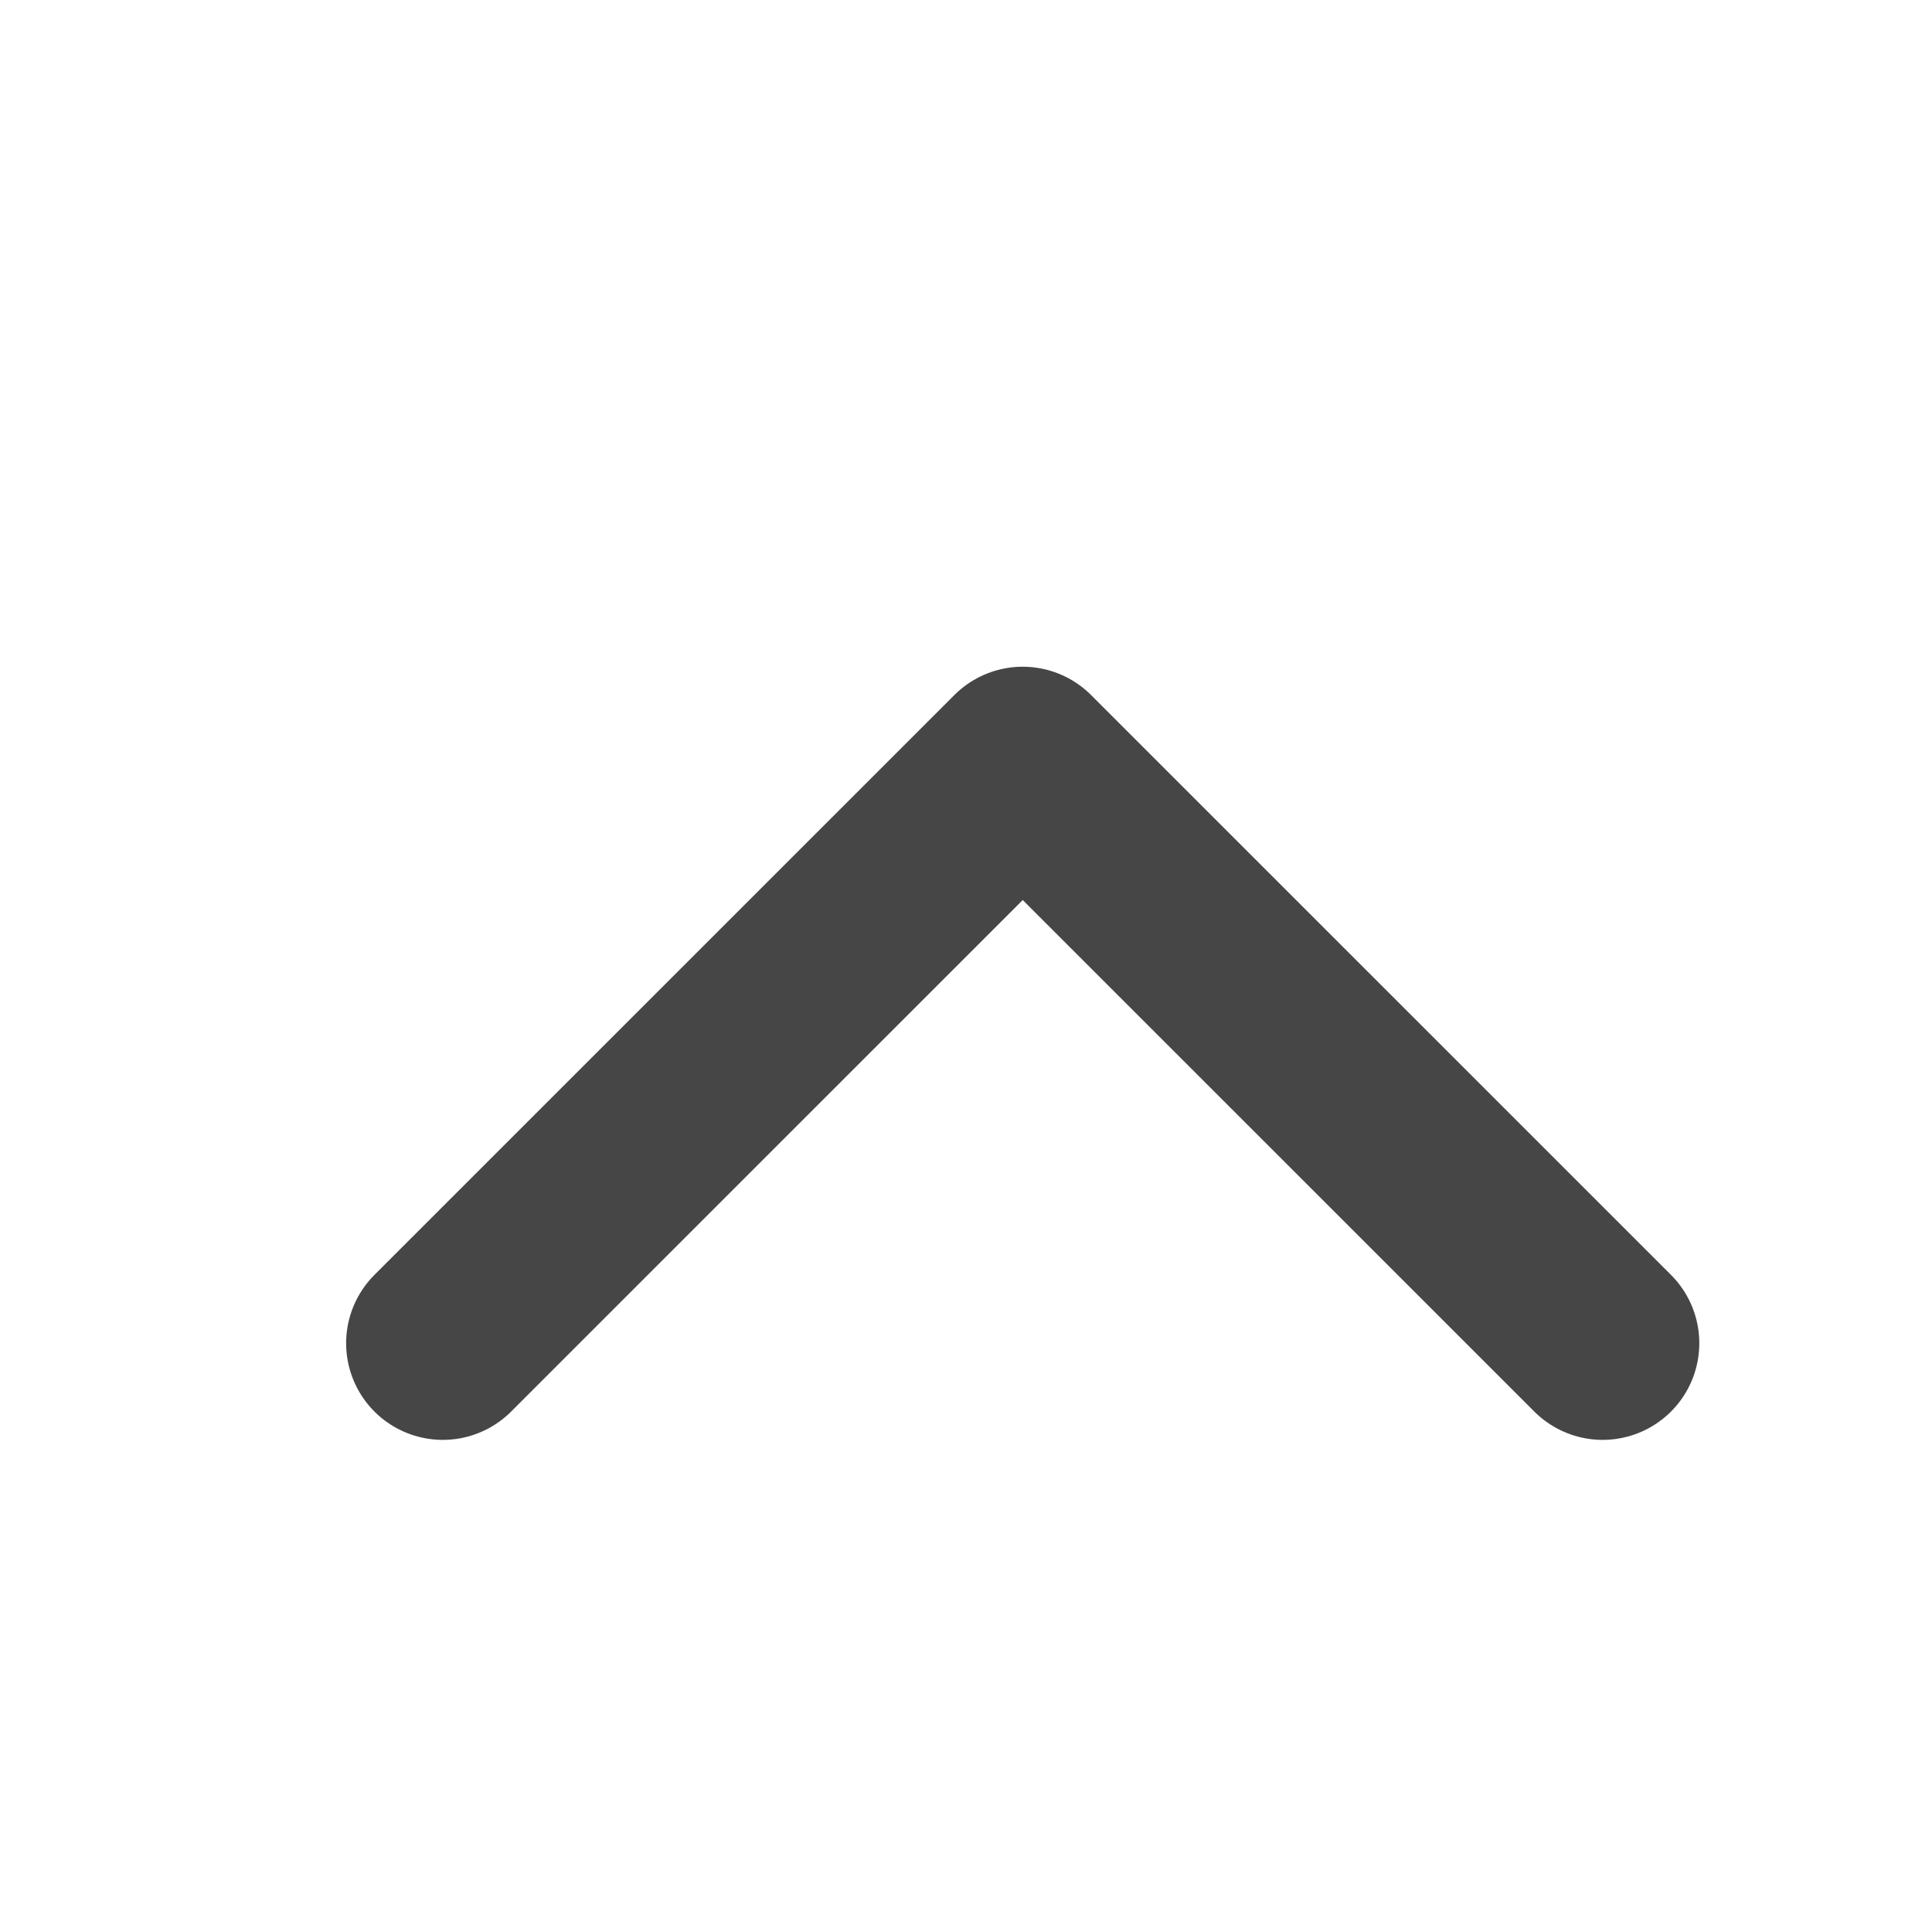 <?xml version="1.0" encoding="UTF-8" standalone="no"?>
<!-- Created with Inkscape (http://www.inkscape.org/) -->

<svg
   xmlns:dc="http://purl.org/dc/elements/1.1/"
   xmlns:cc="http://creativecommons.org/ns#"
   xmlns:rdf="http://www.w3.org/1999/02/22-rdf-syntax-ns#"
   xmlns:svg="http://www.w3.org/2000/svg"
   xmlns="http://www.w3.org/2000/svg"
   xmlns:sodipodi="http://sodipodi.sourceforge.net/DTD/sodipodi-0.dtd"
   xmlns:inkscape="http://www.inkscape.org/namespaces/inkscape"
   width="20.02"
   height="20.01"
   viewBox="0 0 5.297 5.294"
   version="1.1"
   id="svg2499"
   inkscape:version="0.92.3 (2405546, 2018-03-11)"
   sodipodi:docname="i_arrow_up_g.svg">
  <defs
     id="defs2493" />
  <sodipodi:namedview
     id="base"
     pagecolor="#ffffff"
     bordercolor="#666666"
     borderopacity="1.0"
     inkscape:pageopacity="0.0"
     inkscape:pageshadow="2"
     inkscape:zoom="0.35"
     inkscape:cx="-379.9899"
     inkscape:cy="-278.56637"
     inkscape:document-units="mm"
     inkscape:current-layer="layer1"
     showgrid="false"
     units="px"
     fit-margin-top="6"
     fit-margin-bottom="6"
     fit-margin-left="3"
     fit-margin-right="3"
     inkscape:window-width="1920"
     inkscape:window-height="1031"
     inkscape:window-x="0"
     inkscape:window-y="25"
     inkscape:window-maximized="1" />
  <g
     inkscape:label="Layer 1"
     inkscape:groupmode="layer"
     id="layer1"
     transform="translate(-89.578,-69.835)">
    <polyline
       transform="matrix(0.265,0,0,0.265,-6.728,-81.507)"
       style="fill:none;fill-rule:evenodd;stroke:#464646;stroke-width:2;stroke-linecap:round;stroke-linejoin:round"
       points="380 585 374 579 368 585"
       id="polyline233-6" />
  </g>
</svg>
